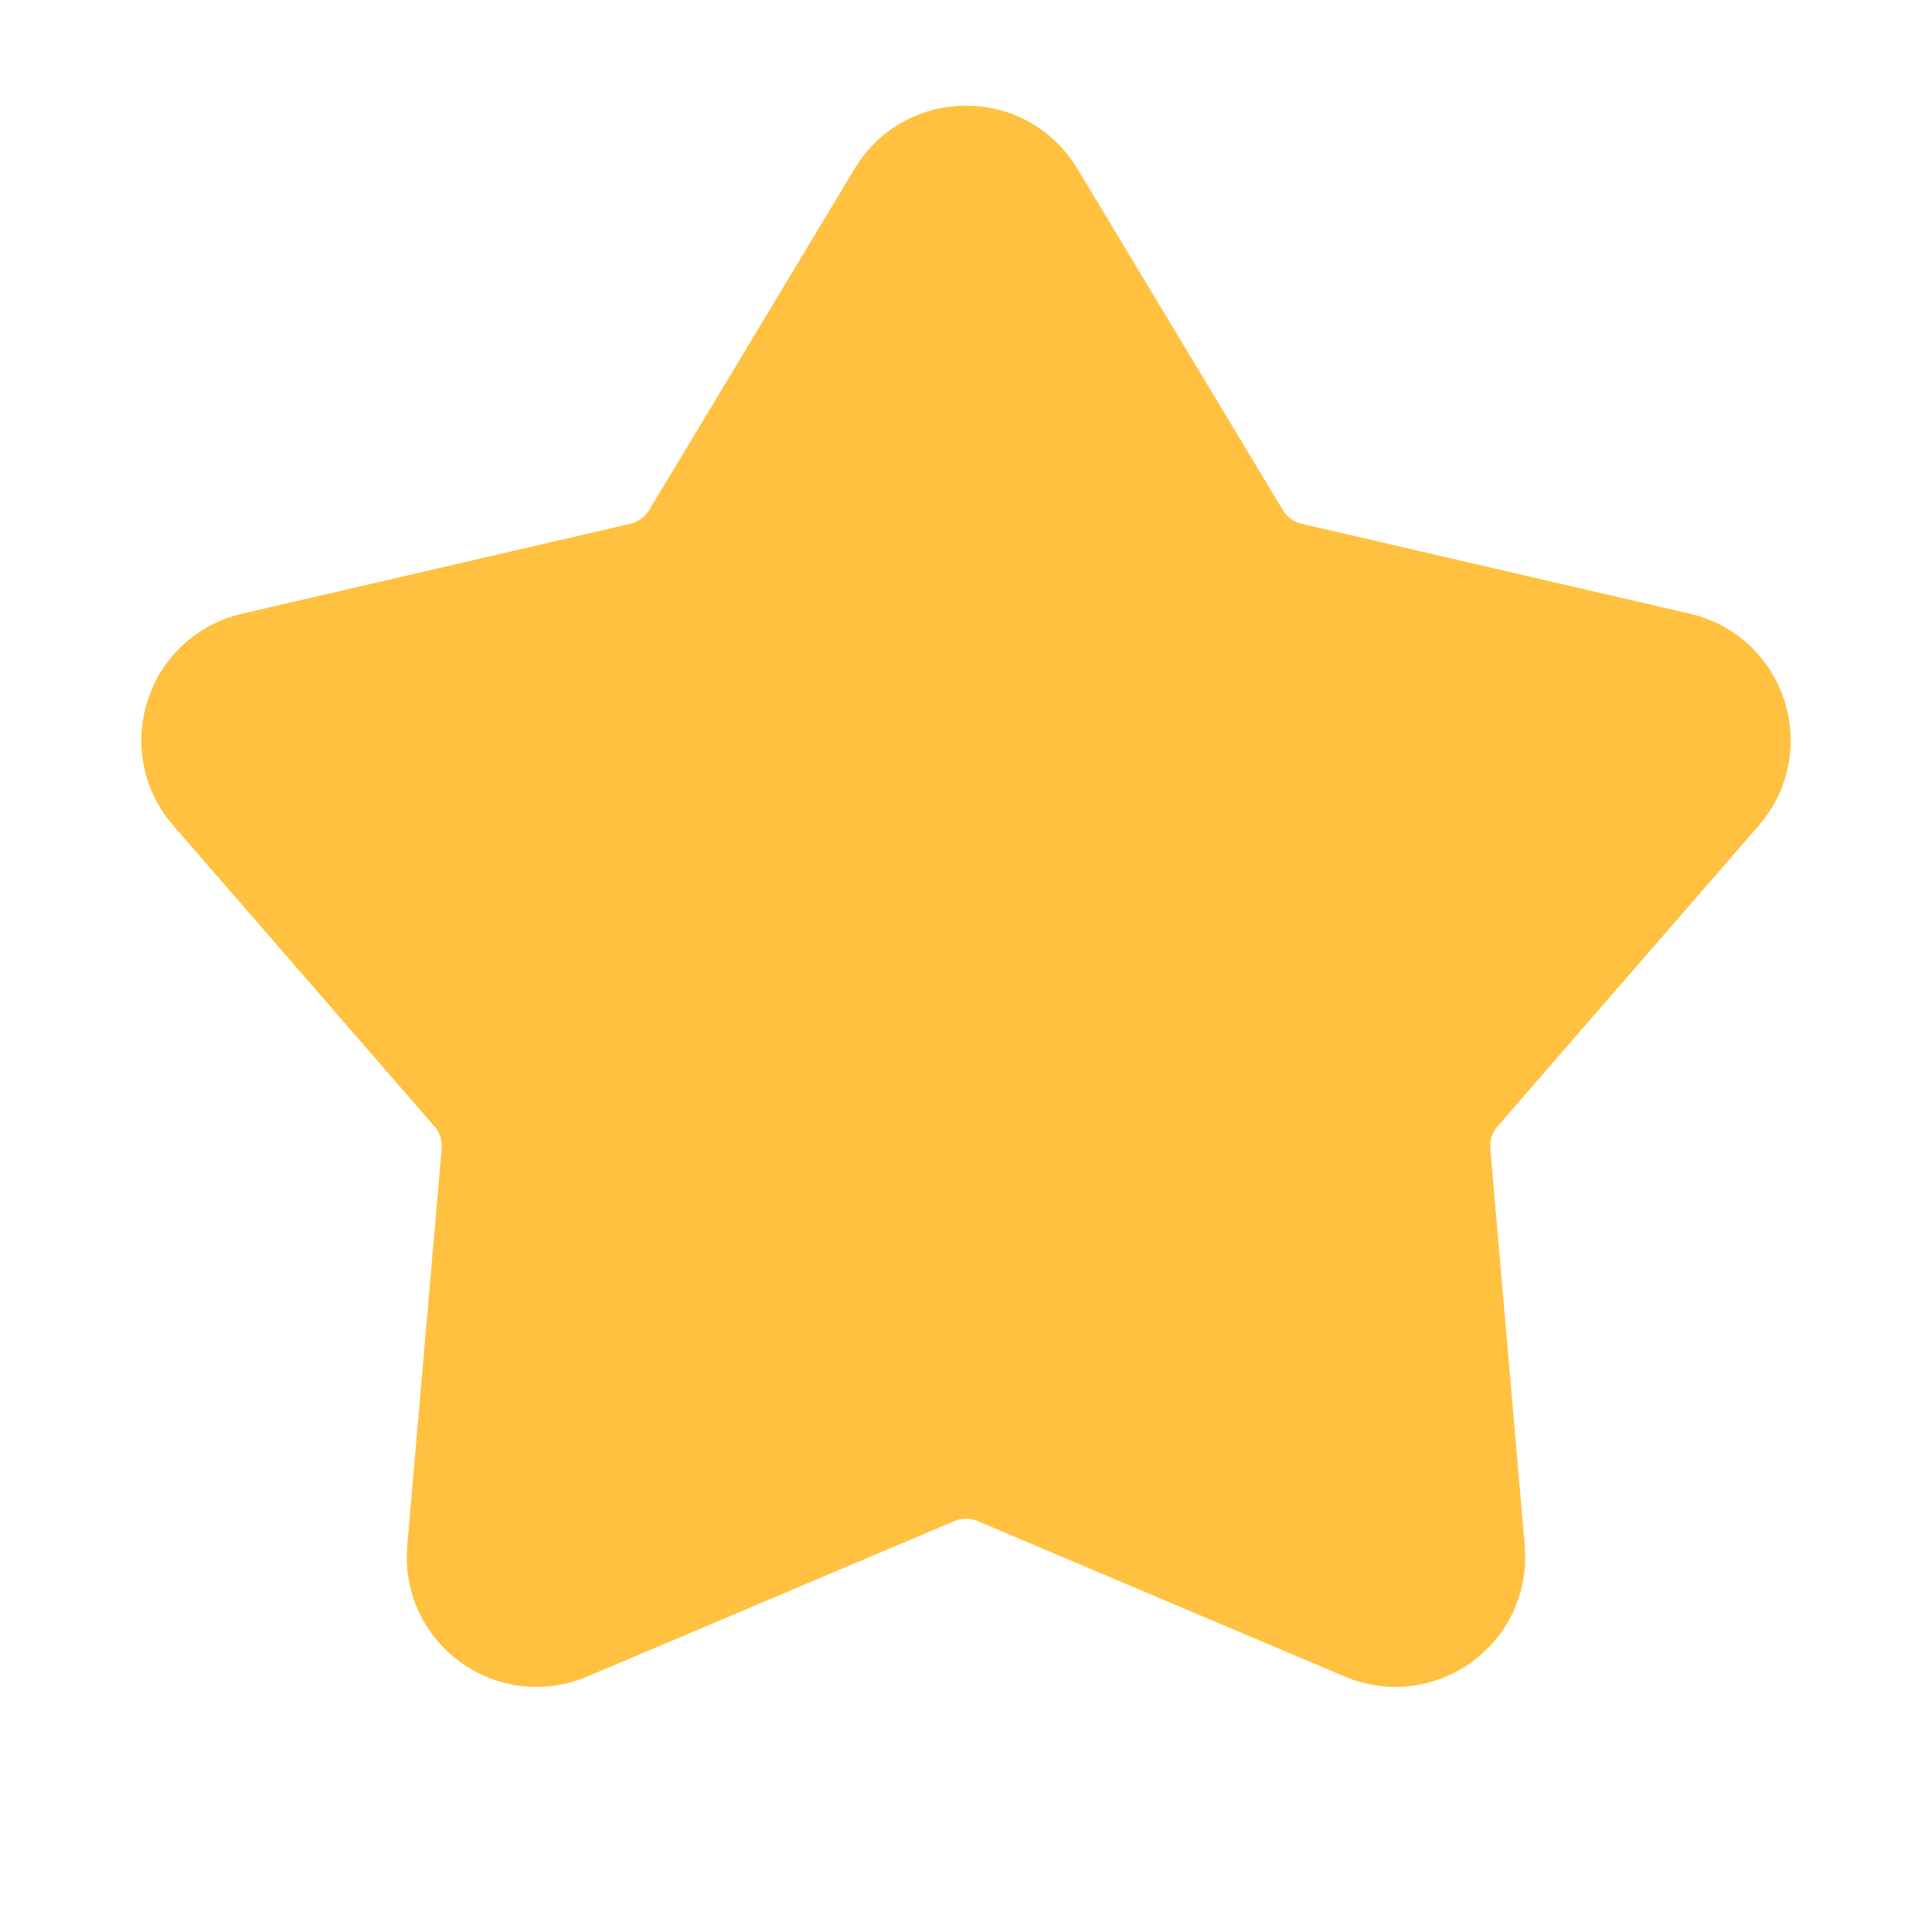 <svg width="29" height="29" viewBox="0 0 29 29" fill="none" xmlns="http://www.w3.org/2000/svg">
<path d="M13.472 2.917C13.938 2.142 15.062 2.142 15.528 2.917L18.613 8.043C18.78 8.321 19.054 8.52 19.37 8.593L25.198 9.943C26.08 10.147 26.427 11.215 25.834 11.899L21.912 16.416C21.699 16.662 21.595 16.983 21.623 17.307L22.14 23.267C22.218 24.168 21.309 24.828 20.477 24.475L14.968 22.142C14.669 22.015 14.331 22.015 14.032 22.142L8.523 24.475C7.69 24.828 6.781 24.168 6.86 23.267L7.377 17.307C7.405 16.983 7.301 16.662 7.088 16.416L3.166 11.899C2.573 11.215 2.92 10.147 3.801 9.943L9.63 8.593C9.946 8.52 10.219 8.321 10.387 8.043L13.472 2.917Z" fill="#FFC13F" stroke="#FFC13F" stroke-width="1.5"/>
</svg>
